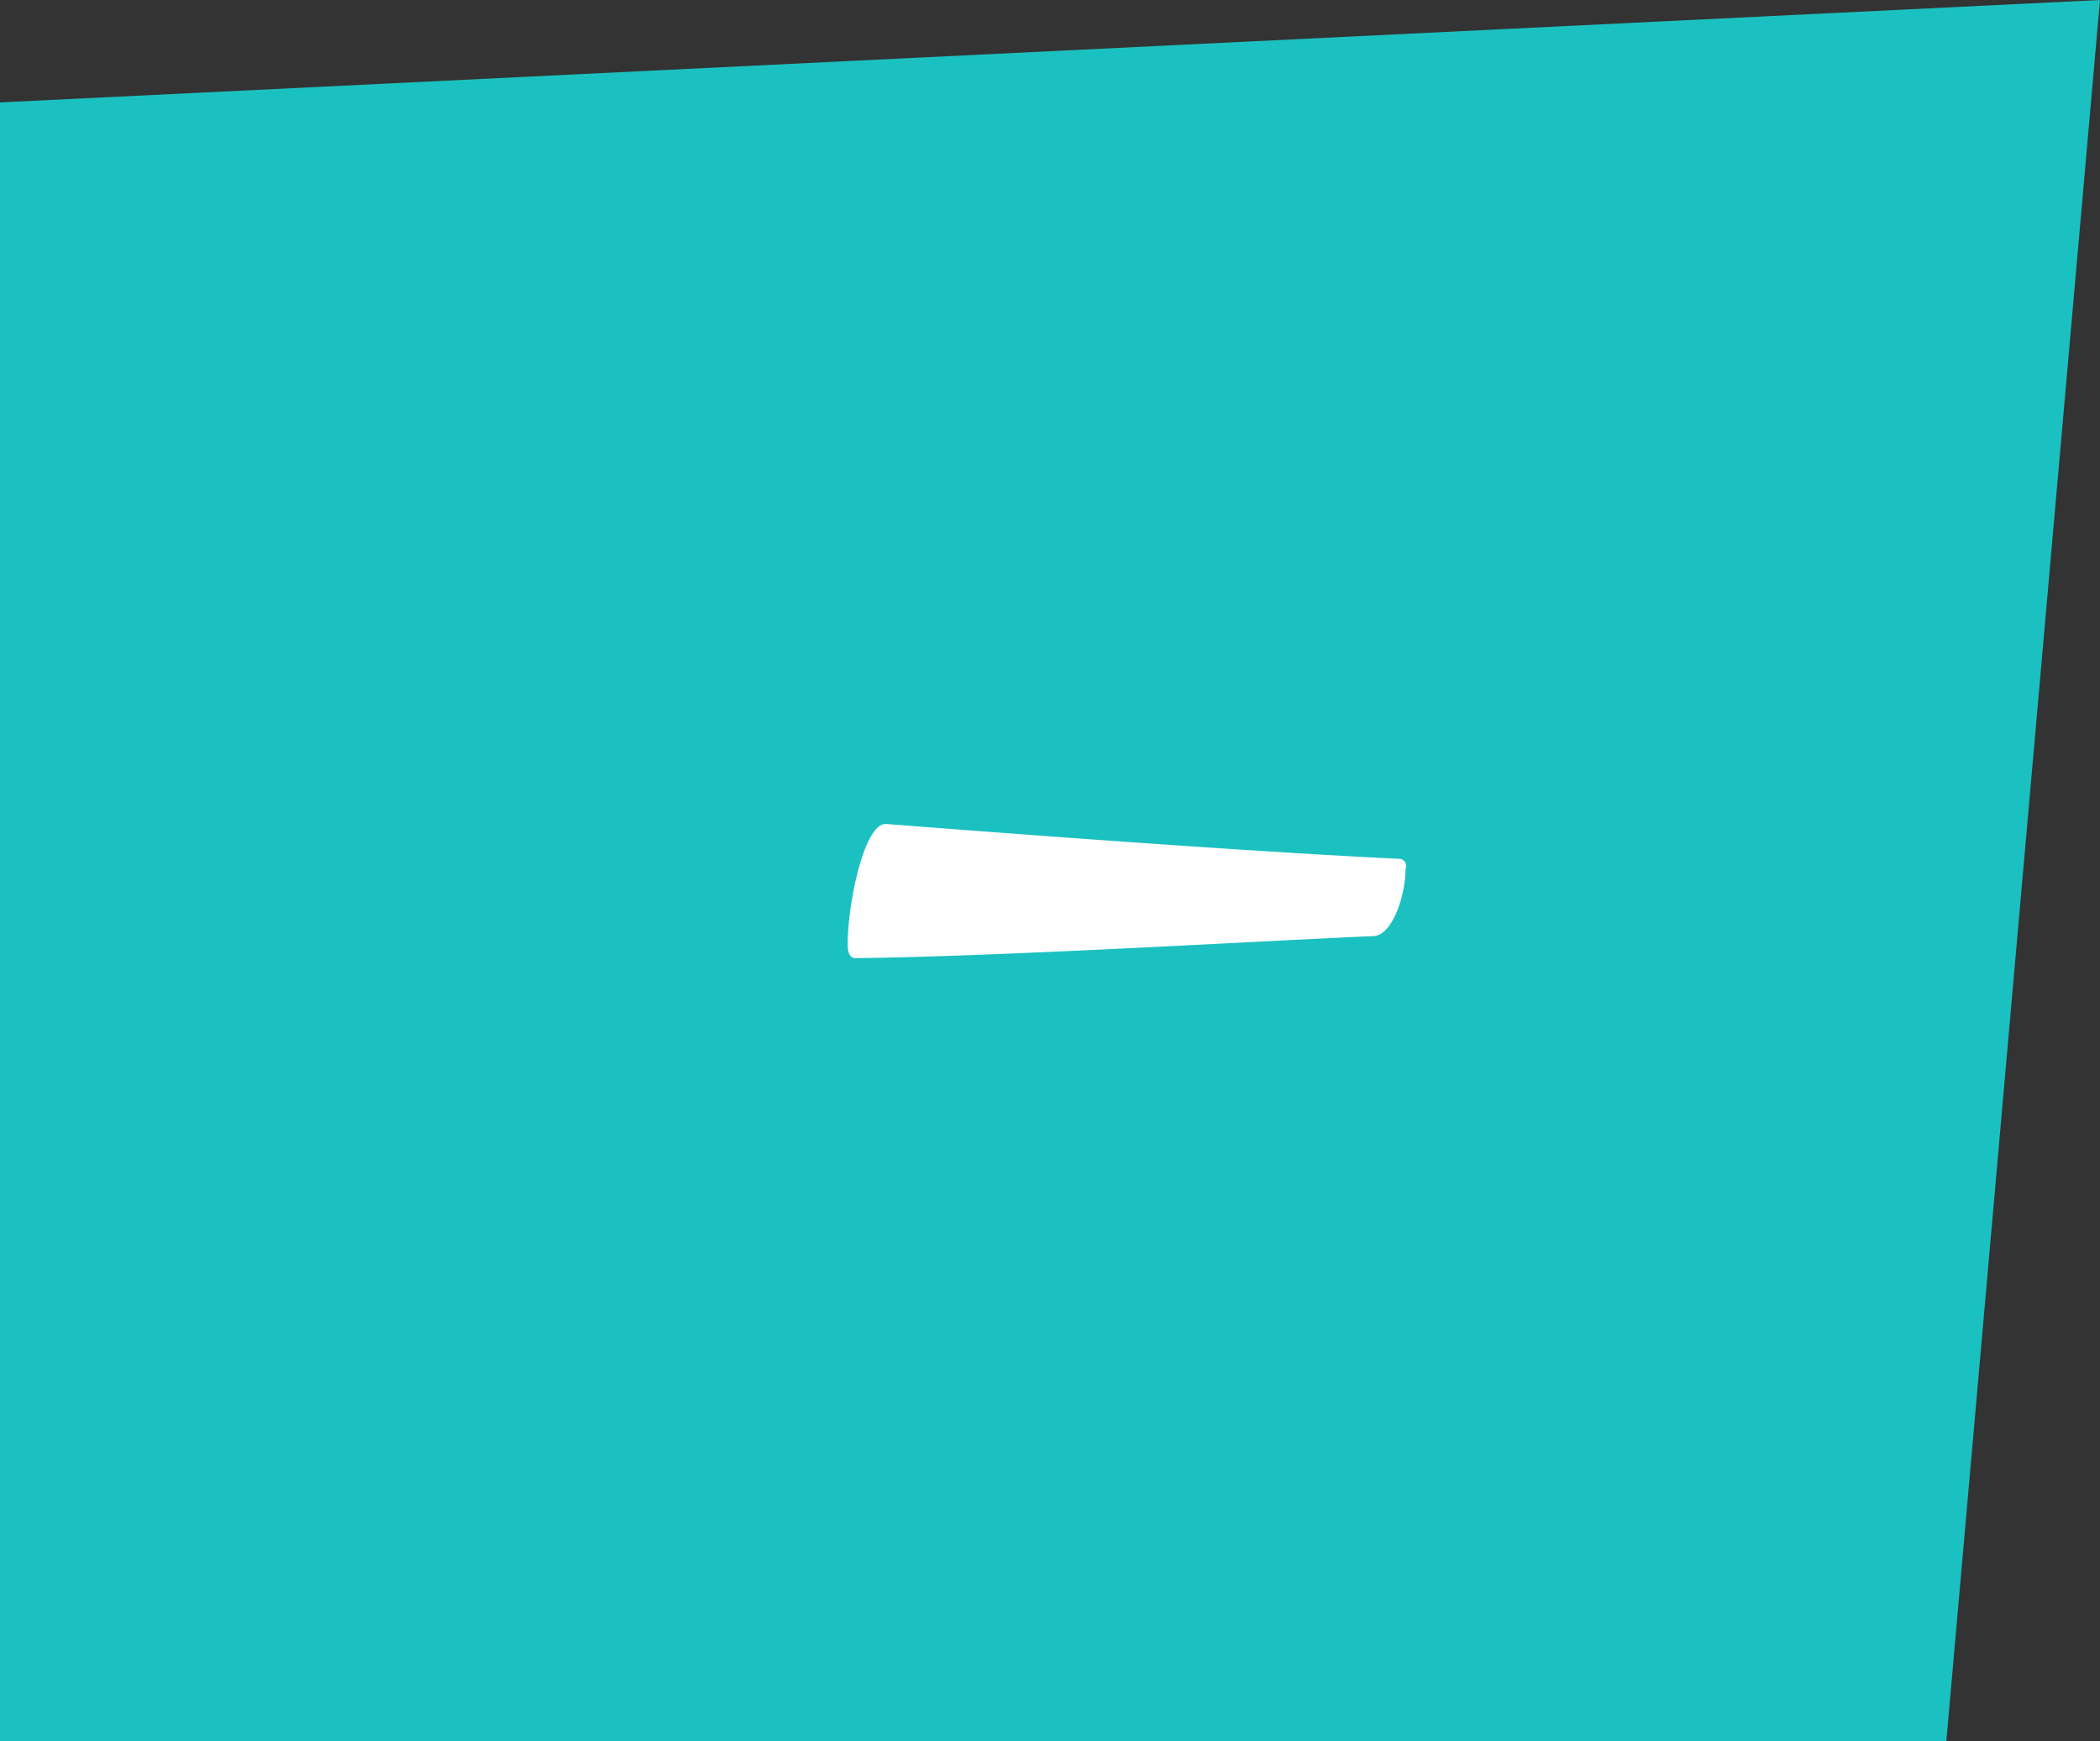 <svg xmlns="http://www.w3.org/2000/svg" viewBox="0 0 41 34"><rect x="0" y="0" width="41" height="34" fill="#333333" stroke="none"/><defs><style>.cls-1{fill:#1bc1c1;}.cls-2{fill:#fff;}</style></defs><title>btn-subtract-dwn</title><g id="Layer_2" data-name="Layer 2"><g id="btn_text"><polygon class="cls-1" points="0 2 0 34 38 34 41 0 0 2"/><path class="cls-2" d="M27.44,28.27c0,.53-.27,1.31-.64,1.3-2.29.1-7.34.4-10.1.43-.11,0-.15-.11-.15-.27,0-.79.32-2.37.75-2.35,3.59.28,7.51.56,10,.68a.14.14,0,0,1,.15.17Z" transform="translate(0 -11.29)"/></g></g></svg>